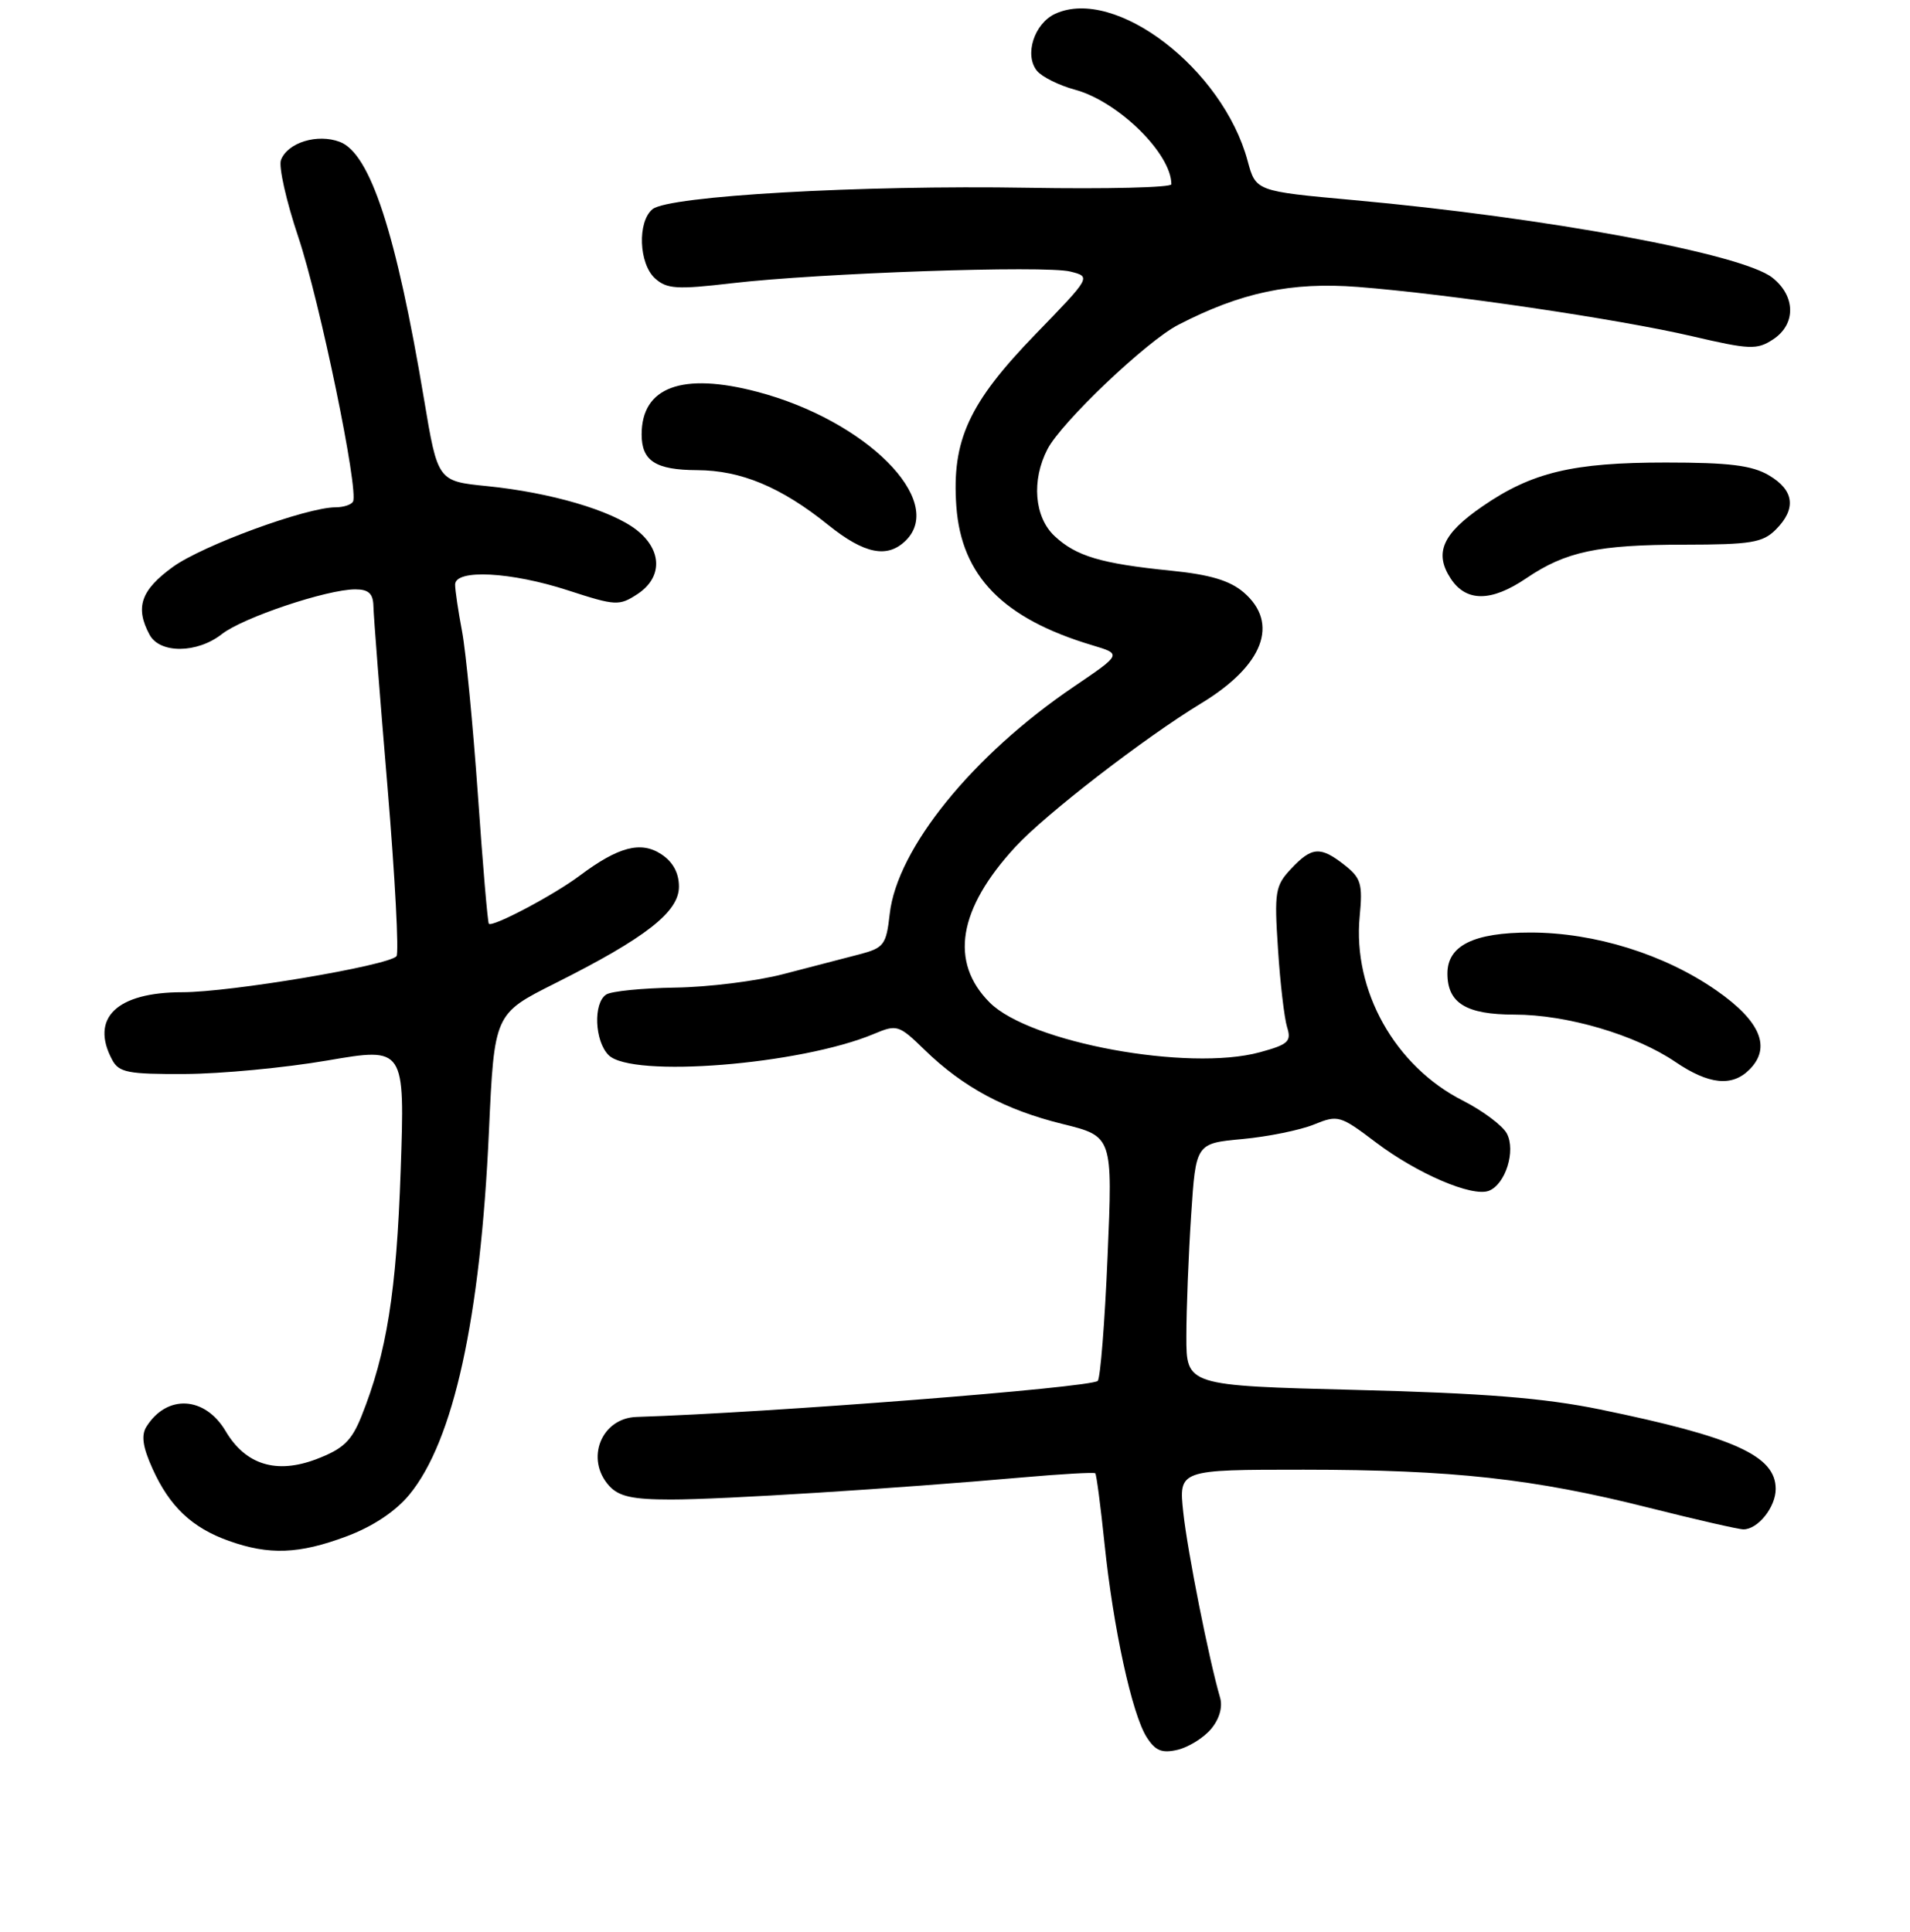 <?xml version="1.0" encoding="UTF-8" standalone="no"?>
<!DOCTYPE svg PUBLIC "-//W3C//DTD SVG 1.1//EN" "http://www.w3.org/Graphics/SVG/1.1/DTD/svg11.dtd" >
<svg xmlns="http://www.w3.org/2000/svg" xmlns:xlink="http://www.w3.org/1999/xlink" version="1.1" viewBox="0 0 256 259">
 <g >
 <path fill="currentColor"
d=" M 162.32 231.76 C 163.43 230.44 163.90 228.82 163.53 227.56 C 162.04 222.46 159.16 207.97 158.60 202.75 C 157.98 197.00 157.98 197.00 174.74 197.00 C 194.70 197.01 205.54 198.20 221.00 202.10 C 227.32 203.69 233.03 205.00 233.68 205.00 C 235.62 205.00 238.00 202.02 238.00 199.58 C 238.00 195.13 232.44 192.62 214.43 188.92 C 206.95 187.39 198.90 186.74 181.75 186.31 C 159.00 185.73 159.00 185.73 159.01 179.11 C 159.01 175.48 159.30 168.17 159.65 162.88 C 160.28 153.26 160.28 153.26 166.53 152.68 C 169.97 152.36 174.28 151.48 176.12 150.73 C 179.33 149.42 179.63 149.51 184.40 153.12 C 189.95 157.32 197.31 160.48 199.55 159.62 C 201.78 158.76 203.20 154.25 201.96 151.93 C 201.39 150.87 198.74 148.89 196.07 147.53 C 186.97 142.92 181.29 132.78 182.24 122.85 C 182.66 118.49 182.42 117.69 180.22 115.96 C 176.98 113.41 175.83 113.49 173.05 116.45 C 170.92 118.72 170.78 119.52 171.29 127.20 C 171.58 131.77 172.14 136.48 172.51 137.68 C 173.12 139.60 172.67 140.01 168.85 141.05 C 159.27 143.66 138.02 139.75 132.66 134.39 C 127.24 128.97 128.41 121.85 136.09 113.52 C 140.11 109.15 153.40 98.89 161.02 94.26 C 169.34 89.21 171.50 83.55 166.70 79.41 C 164.83 77.81 162.19 77.02 156.90 76.49 C 147.57 75.55 144.22 74.55 141.34 71.85 C 138.63 69.30 138.23 64.38 140.40 60.20 C 142.28 56.58 153.67 45.74 157.91 43.55 C 166.31 39.20 173.08 37.77 181.98 38.46 C 194.17 39.41 216.89 42.76 226.80 45.07 C 234.52 46.87 235.49 46.91 237.64 45.50 C 240.74 43.47 240.69 39.69 237.54 37.21 C 233.48 34.02 207.32 29.17 181.41 26.82 C 168.32 25.63 168.32 25.63 167.22 21.56 C 163.89 9.21 149.48 -1.82 141.45 1.84 C 138.61 3.14 137.25 7.39 139.00 9.51 C 139.68 10.32 141.96 11.45 144.07 12.02 C 149.86 13.58 157.00 20.58 157.00 24.70 C 157.00 25.14 148.34 25.35 137.75 25.17 C 115.43 24.79 89.60 26.26 87.46 28.04 C 85.41 29.73 85.62 35.35 87.80 37.32 C 89.37 38.74 90.73 38.83 98.05 37.97 C 109.79 36.60 140.07 35.55 143.45 36.40 C 146.25 37.10 146.25 37.10 138.79 44.80 C 129.85 54.02 127.55 59.03 128.18 67.87 C 128.86 77.22 134.44 82.92 146.43 86.50 C 150.36 87.68 150.36 87.68 143.93 92.04 C 130.36 101.24 120.23 113.74 119.25 122.51 C 118.78 126.68 118.48 127.06 115.12 127.94 C 113.13 128.45 108.58 129.64 105.00 130.57 C 101.42 131.51 94.90 132.32 90.50 132.38 C 86.10 132.45 81.94 132.86 81.25 133.31 C 79.49 134.45 79.69 139.55 81.57 141.43 C 84.67 144.53 107.29 142.72 117.13 138.59 C 120.22 137.29 120.48 137.37 123.92 140.72 C 129.07 145.73 134.71 148.76 142.41 150.66 C 149.14 152.32 149.14 152.32 148.45 168.41 C 148.08 177.26 147.48 184.77 147.13 185.10 C 146.19 186.00 103.03 189.37 85.32 189.93 C 80.58 190.08 78.40 195.58 81.65 199.17 C 82.94 200.59 84.79 201.00 89.90 201.00 C 96.67 201.01 120.13 199.53 137.00 198.04 C 142.22 197.58 146.63 197.33 146.80 197.48 C 146.96 197.64 147.52 201.88 148.04 206.91 C 149.21 218.23 151.72 229.74 153.68 232.84 C 154.85 234.68 155.72 235.04 157.83 234.55 C 159.30 234.20 161.32 232.95 162.32 231.76 Z  M 46.44 205.94 C 49.97 204.62 53.01 202.60 54.87 200.34 C 60.79 193.15 64.40 176.71 65.53 151.70 C 66.25 135.90 66.25 135.90 74.37 131.82 C 86.56 125.71 91.00 122.24 91.00 118.85 C 91.00 117.01 90.19 115.52 88.63 114.50 C 85.89 112.70 82.87 113.50 77.68 117.39 C 74.22 119.98 65.98 124.34 65.52 123.82 C 65.36 123.64 64.70 115.86 64.05 106.52 C 63.39 97.18 62.44 87.33 61.93 84.63 C 61.42 81.94 61.00 79.11 61.00 78.36 C 61.00 76.26 68.49 76.64 76.18 79.15 C 82.51 81.21 83.00 81.23 85.43 79.64 C 88.82 77.42 88.78 73.76 85.34 71.05 C 81.99 68.42 73.81 66.02 65.27 65.16 C 58.67 64.50 58.67 64.50 56.83 53.50 C 53.11 31.25 49.62 20.56 45.55 19.02 C 42.55 17.88 38.56 19.10 37.66 21.44 C 37.32 22.32 38.37 26.98 39.99 31.80 C 42.89 40.48 48.12 65.80 47.31 67.25 C 47.07 67.66 46.03 68.00 44.99 68.00 C 41.08 68.00 27.16 73.10 23.16 76.00 C 18.88 79.10 18.08 81.42 20.04 85.07 C 21.41 87.64 26.42 87.60 29.73 85.00 C 32.54 82.79 43.83 79.00 47.61 79.00 C 49.41 79.00 50.01 79.56 50.05 81.25 C 50.07 82.49 50.92 93.40 51.94 105.50 C 52.95 117.60 53.49 127.80 53.14 128.18 C 51.92 129.46 30.88 133.00 24.45 133.00 C 15.64 133.00 12.04 136.47 15.04 142.07 C 15.94 143.76 17.17 144.00 24.79 143.96 C 29.58 143.94 38.17 143.13 43.88 142.15 C 54.27 140.37 54.27 140.37 53.70 156.94 C 53.14 173.18 51.83 181.38 48.45 189.83 C 47.12 193.15 46.01 194.21 42.43 195.58 C 37.06 197.63 32.92 196.36 30.24 191.83 C 27.47 187.15 22.38 186.86 19.63 191.23 C 18.90 192.38 19.13 193.97 20.44 196.86 C 22.72 201.93 25.74 204.79 30.66 206.54 C 36.07 208.47 40.08 208.32 46.44 205.94 Z  M 234.48 143.37 C 237.44 140.41 235.97 136.88 230.05 132.76 C 223.11 127.92 213.72 125.00 205.12 125.00 C 197.53 125.00 194.00 126.74 194.00 130.49 C 194.00 134.46 196.51 136.00 202.98 136.00 C 210.01 136.00 219.19 138.70 224.55 142.34 C 229.03 145.38 232.15 145.71 234.48 143.37 Z  M 204.57 77.51 C 209.85 73.93 214.18 73.01 225.75 73.01 C 234.66 73.00 236.26 72.74 238.00 71.00 C 240.80 68.20 240.49 65.72 237.10 63.72 C 234.83 62.38 231.79 62.00 223.25 62.00 C 210.79 62.00 205.32 63.31 198.70 67.87 C 193.33 71.55 192.20 74.13 194.44 77.55 C 196.51 80.71 199.88 80.70 204.57 77.51 Z  M 121.43 72.43 C 126.78 67.08 116.05 56.35 101.50 52.52 C 91.43 49.87 86.00 51.87 86.00 58.23 C 86.00 61.79 87.87 63.00 93.45 63.02 C 99.33 63.05 104.70 65.29 111.00 70.36 C 115.87 74.28 118.96 74.89 121.43 72.43 Z "/>
</g>
</svg>